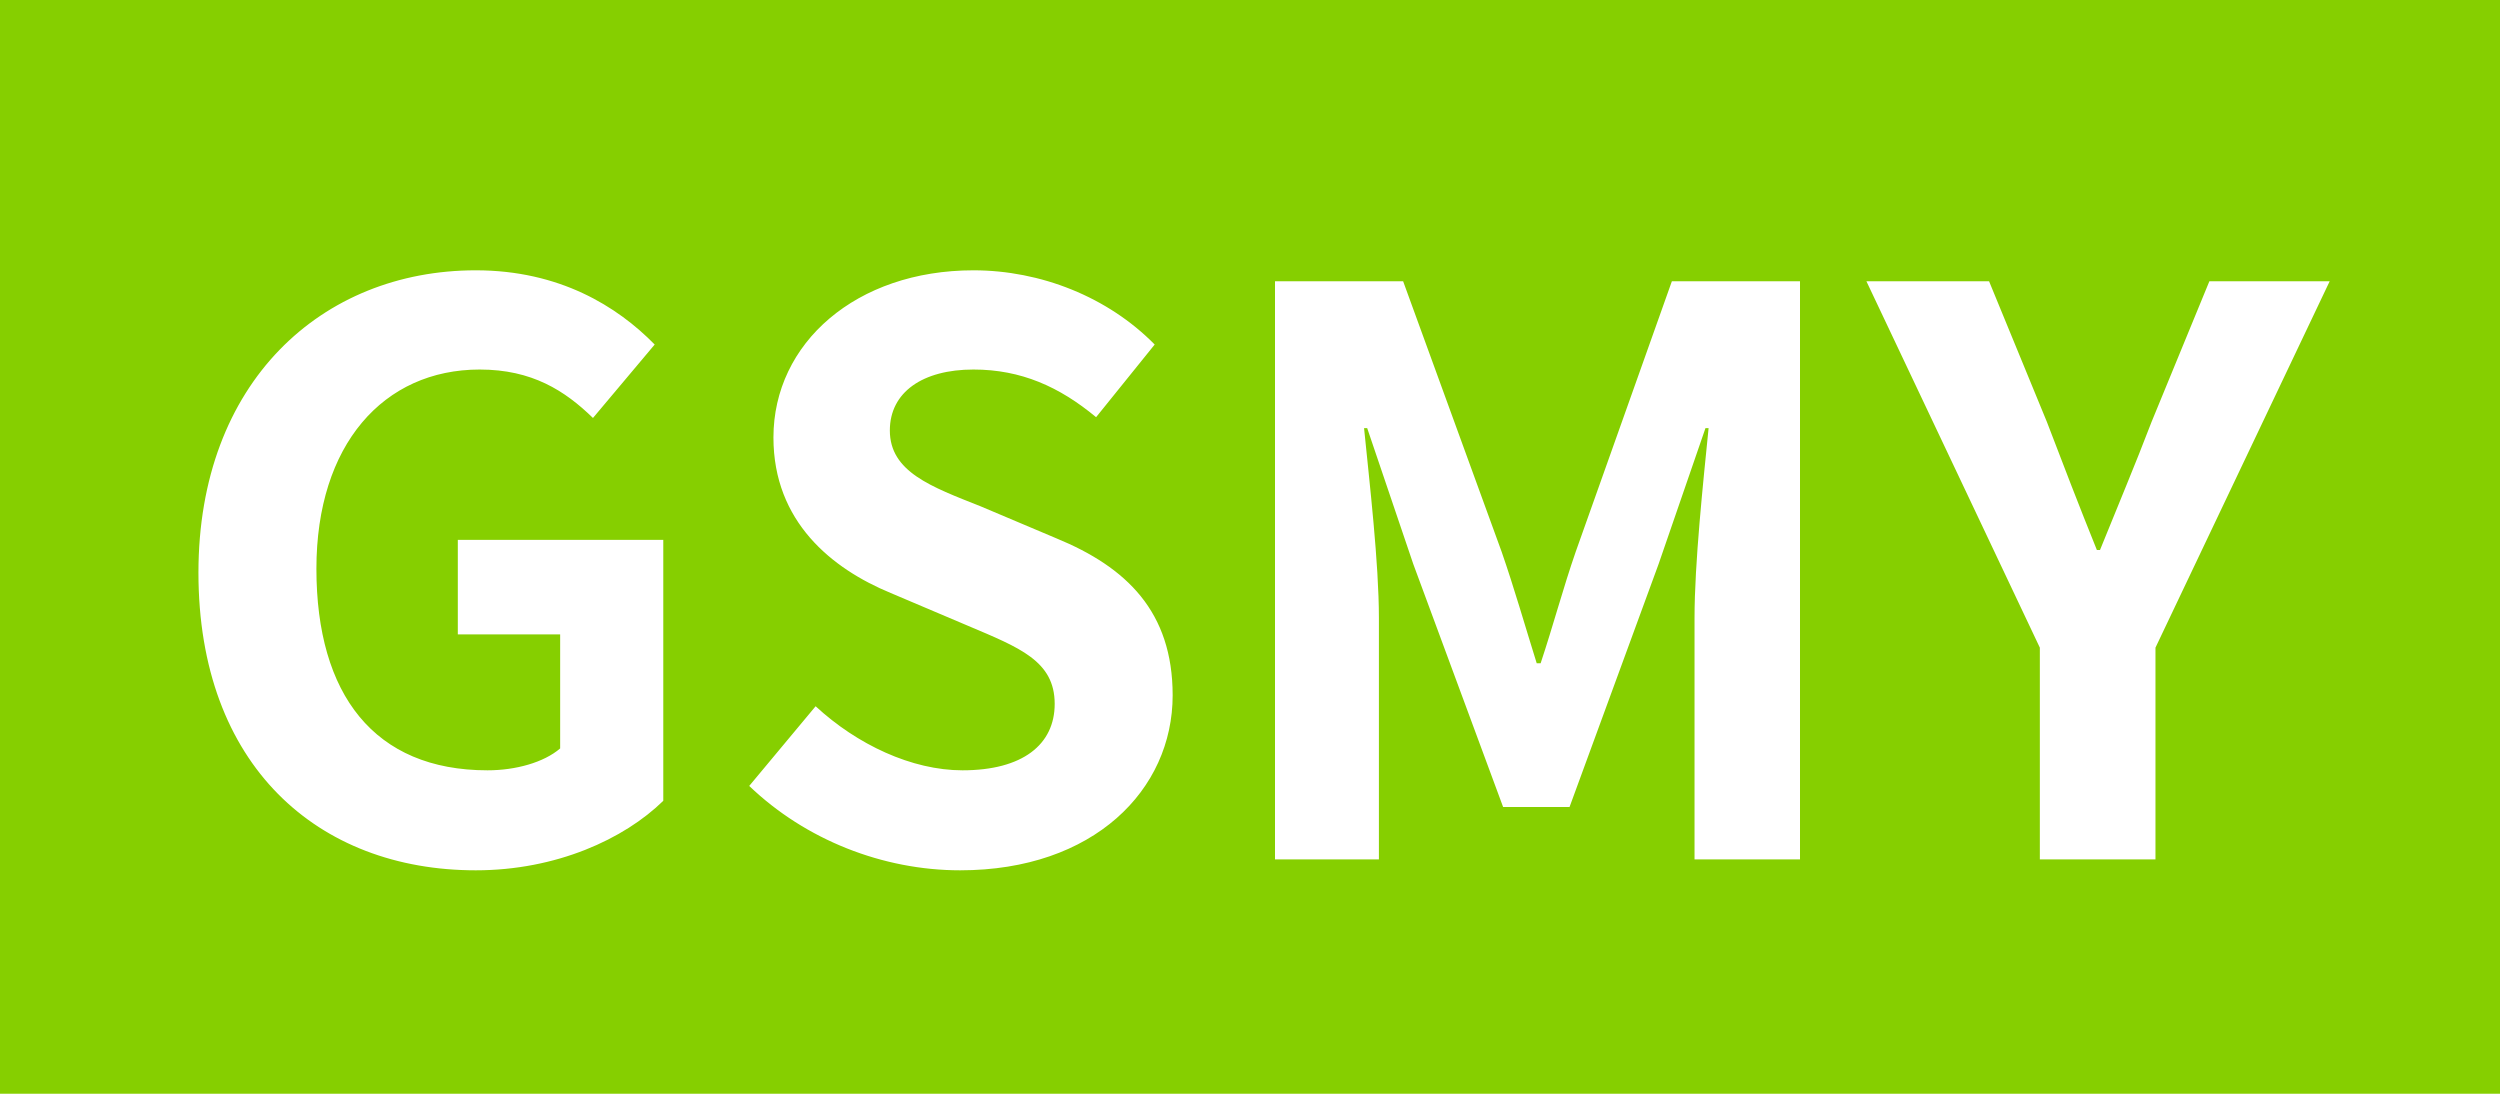 <?xml version="1.0" encoding="UTF-8"?>
<svg width="32px" height="14px" viewBox="0 0 32 14" version="1.1" xmlns="http://www.w3.org/2000/svg" xmlns:xlink="http://www.w3.org/1999/xlink">
    <!-- Generator: Sketch 54.1 (76490) - https://sketchapp.com -->
    <title>GS_ D</title>
    <desc>Created with Sketch.</desc>
    <g id="GS_-D" stroke="none" stroke-width="1" fill="none" fill-rule="evenodd">
        <rect id="Rectangle-Copy-27" fill="#86CF00" x="0" y="0" width="32" height="14"></rect>
        <path d="M6.09,11.14 C4.07,11.14 2.54,9.8 2.54,7.33 C2.54,4.89 4.12,3.46 6.09,3.46 C7.16,3.46 7.9,3.92 8.38,4.41 L7.59,5.35 C7.23,5 6.81,4.73 6.14,4.73 C4.91,4.73 4.05,5.69 4.05,7.28 C4.05,8.89 4.79,9.86 6.24,9.86 C6.6,9.86 6.96,9.76 7.17,9.58 L7.17,8.12 L5.86,8.12 L5.86,6.91 L8.49,6.91 L8.49,10.25 C7.99,10.74 7.12,11.14 6.09,11.14 Z M12.29,11.14 C11.3,11.14 10.31,10.75 9.59,10.06 L10.44,9.04 C10.97,9.53 11.67,9.86 12.32,9.86 C13.09,9.86 13.5,9.53 13.5,9.01 C13.5,8.46 13.05,8.29 12.39,8.01 L11.4,7.59 C10.65,7.28 9.9,6.68 9.9,5.6 C9.9,4.39 10.96,3.46 12.46,3.46 C13.32,3.46 14.18,3.8 14.78,4.41 L14.03,5.34 C13.56,4.95 13.07,4.73 12.46,4.73 C11.81,4.73 11.39,5.02 11.39,5.51 C11.39,6.04 11.92,6.23 12.55,6.48 L13.52,6.89 C14.42,7.26 15.01,7.83 15.01,8.9 C15.01,10.11 14,11.14 12.29,11.14 Z M16.32,11 L16.32,3.6 L17.96,3.6 L19.22,7.06 C19.38,7.52 19.52,8.01 19.67,8.49 L19.72,8.49 C19.88,8.01 20.01,7.52 20.17,7.06 L21.4,3.6 L23.04,3.6 L23.04,11 L21.69,11 L21.69,7.91 C21.69,7.21 21.8,6.18 21.87,5.48 L21.83,5.48 L21.23,7.22 L20.09,10.33 L19.24,10.33 L18.09,7.22 L17.5,5.48 L17.46,5.48 C17.53,6.18 17.65,7.21 17.65,7.91 L17.65,11 L16.32,11 Z M26.11,11 L26.11,8.29 L23.89,3.6 L25.46,3.6 L26.2,5.4 C26.41,5.95 26.61,6.47 26.84,7.04 L26.88,7.04 C27.11,6.47 27.33,5.95 27.54,5.4 L28.28,3.6 L29.82,3.6 L27.59,8.29 L27.59,11 L26.11,11 Z" id="GSMY" fill="#FFFFFF" fill-rule="nonzero"></path>
    </g>
</svg>